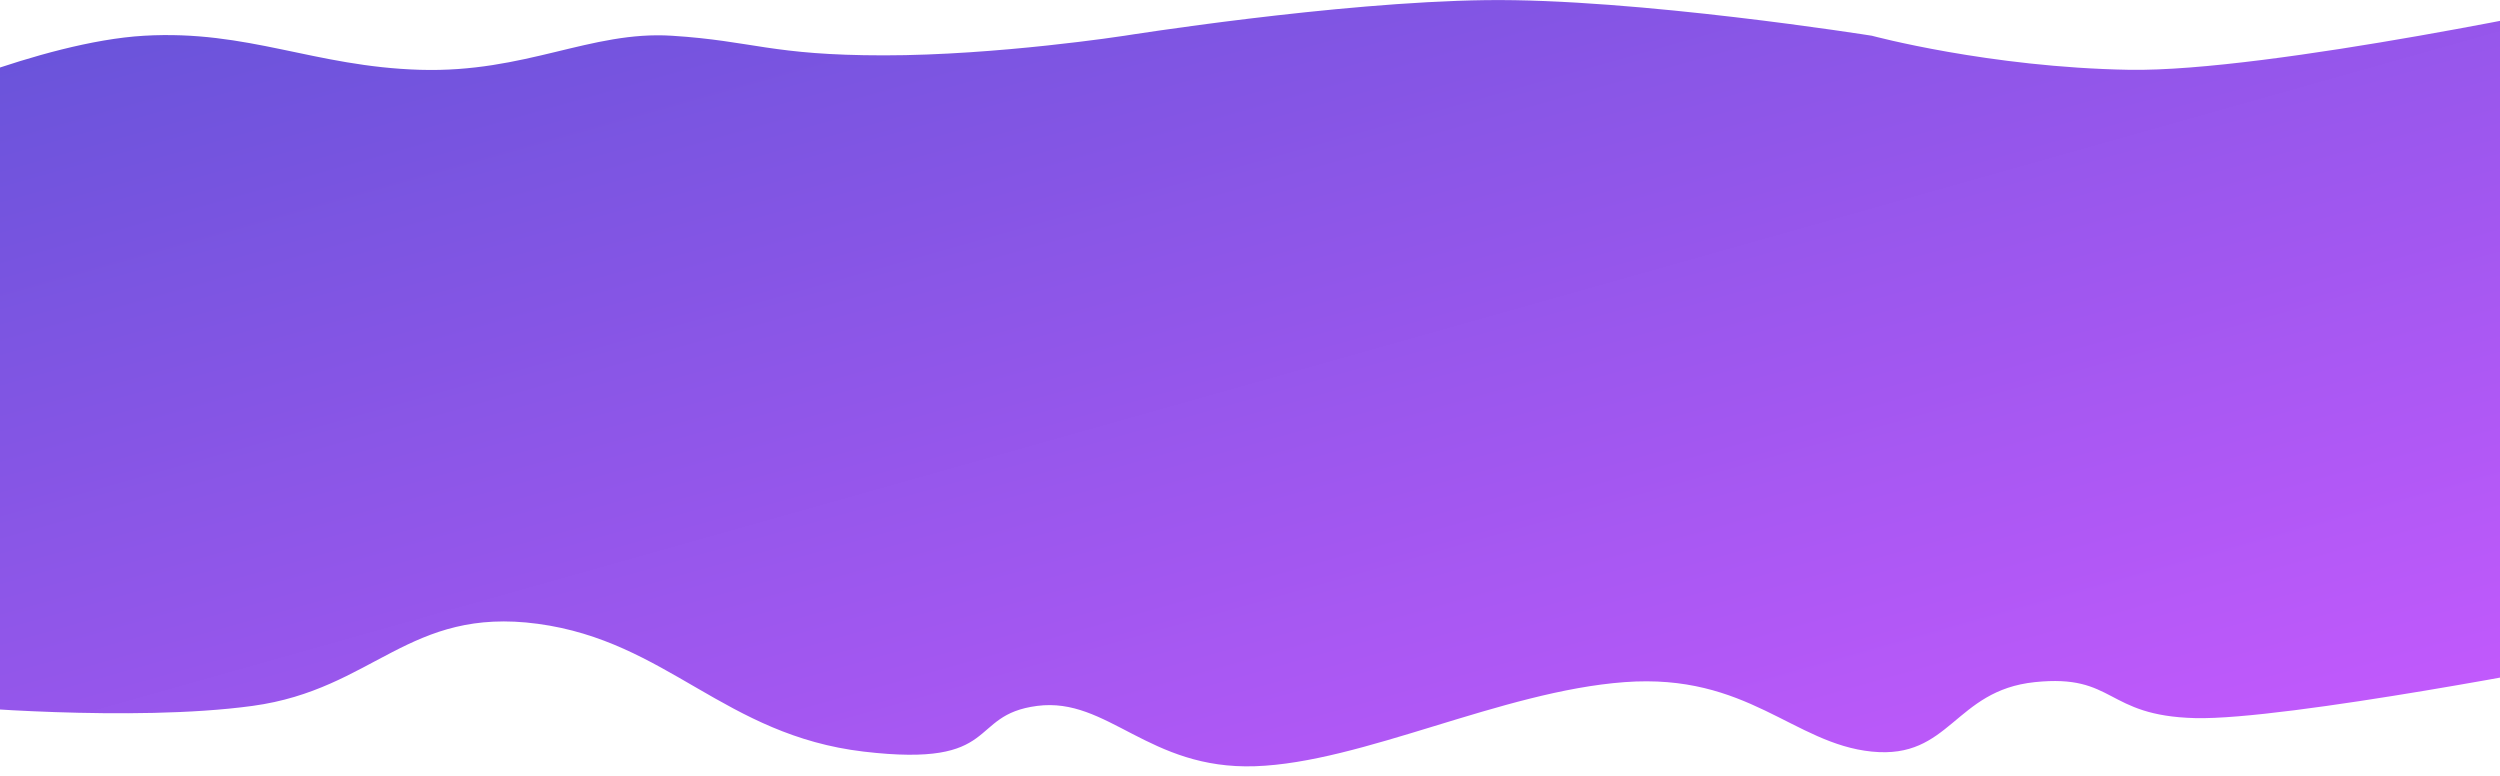 <svg xmlns="http://www.w3.org/2000/svg" xmlns:xlink="http://www.w3.org/1999/xlink" width="4000" height="1241" viewBox="0 0 4000 1241">
  <defs>
    <style>
      .cls-1 {
        clip-path: url(#clip-Theme-4000-Element-3);
      }

      .cls-2 {
        fill: url(#linear-gradient);
      }

      .cls-3 {
        fill: rgba(252,252,252,0);
      }
    </style>
    <linearGradient id="linear-gradient" x2="1" y2="1" gradientUnits="objectBoundingBox">
      <stop offset="0" stop-color="#6453d8"/>
      <stop offset="1" stop-color="#c95aff"/>
    </linearGradient>
    <clipPath id="clip-Theme-4000-Element-3">
      <rect width="4000" height="1241"/>
    </clipPath>
  </defs>
  <g id="Theme-4000-Element-3" class="cls-1">
    <rect class="cls-3" width="4000" height="1241"/>
    <path id="Path_20" data-name="Path 20" class="cls-2" d="M0,0C129.958,8.239,158.49,31.4,339.562,31.4S724.29,0,724.29,0s337.869-53.858,578.041-56.978S1920,0,1920,0s187.458,50.646,411.634,54.506S3089.8-56.978,3089.8-56.978l-26.4,1058.251S2582.3,1095.446,2437.25,1091.8s-127.183-70.977-256.5-57.581S2045.7,1157.974,1920,1145.385s-198.688-125.8-395.686-111.165-419.832,128.705-590.995,134.562-235.752-111.163-348.784-96.537-54.9,99.463-277.735,73.14S-7.576,968.775-214.454,940.922s-262.009,104.8-456.41,131.322-486.586,0-486.586,0l-82.983-957.386S-1010.744,9.617-844.375,0s272.118,49.439,441.322,54.506S-129.958-8.239,0,0Z" transform="translate(1075 57.184)"/>
  </g>
</svg>
